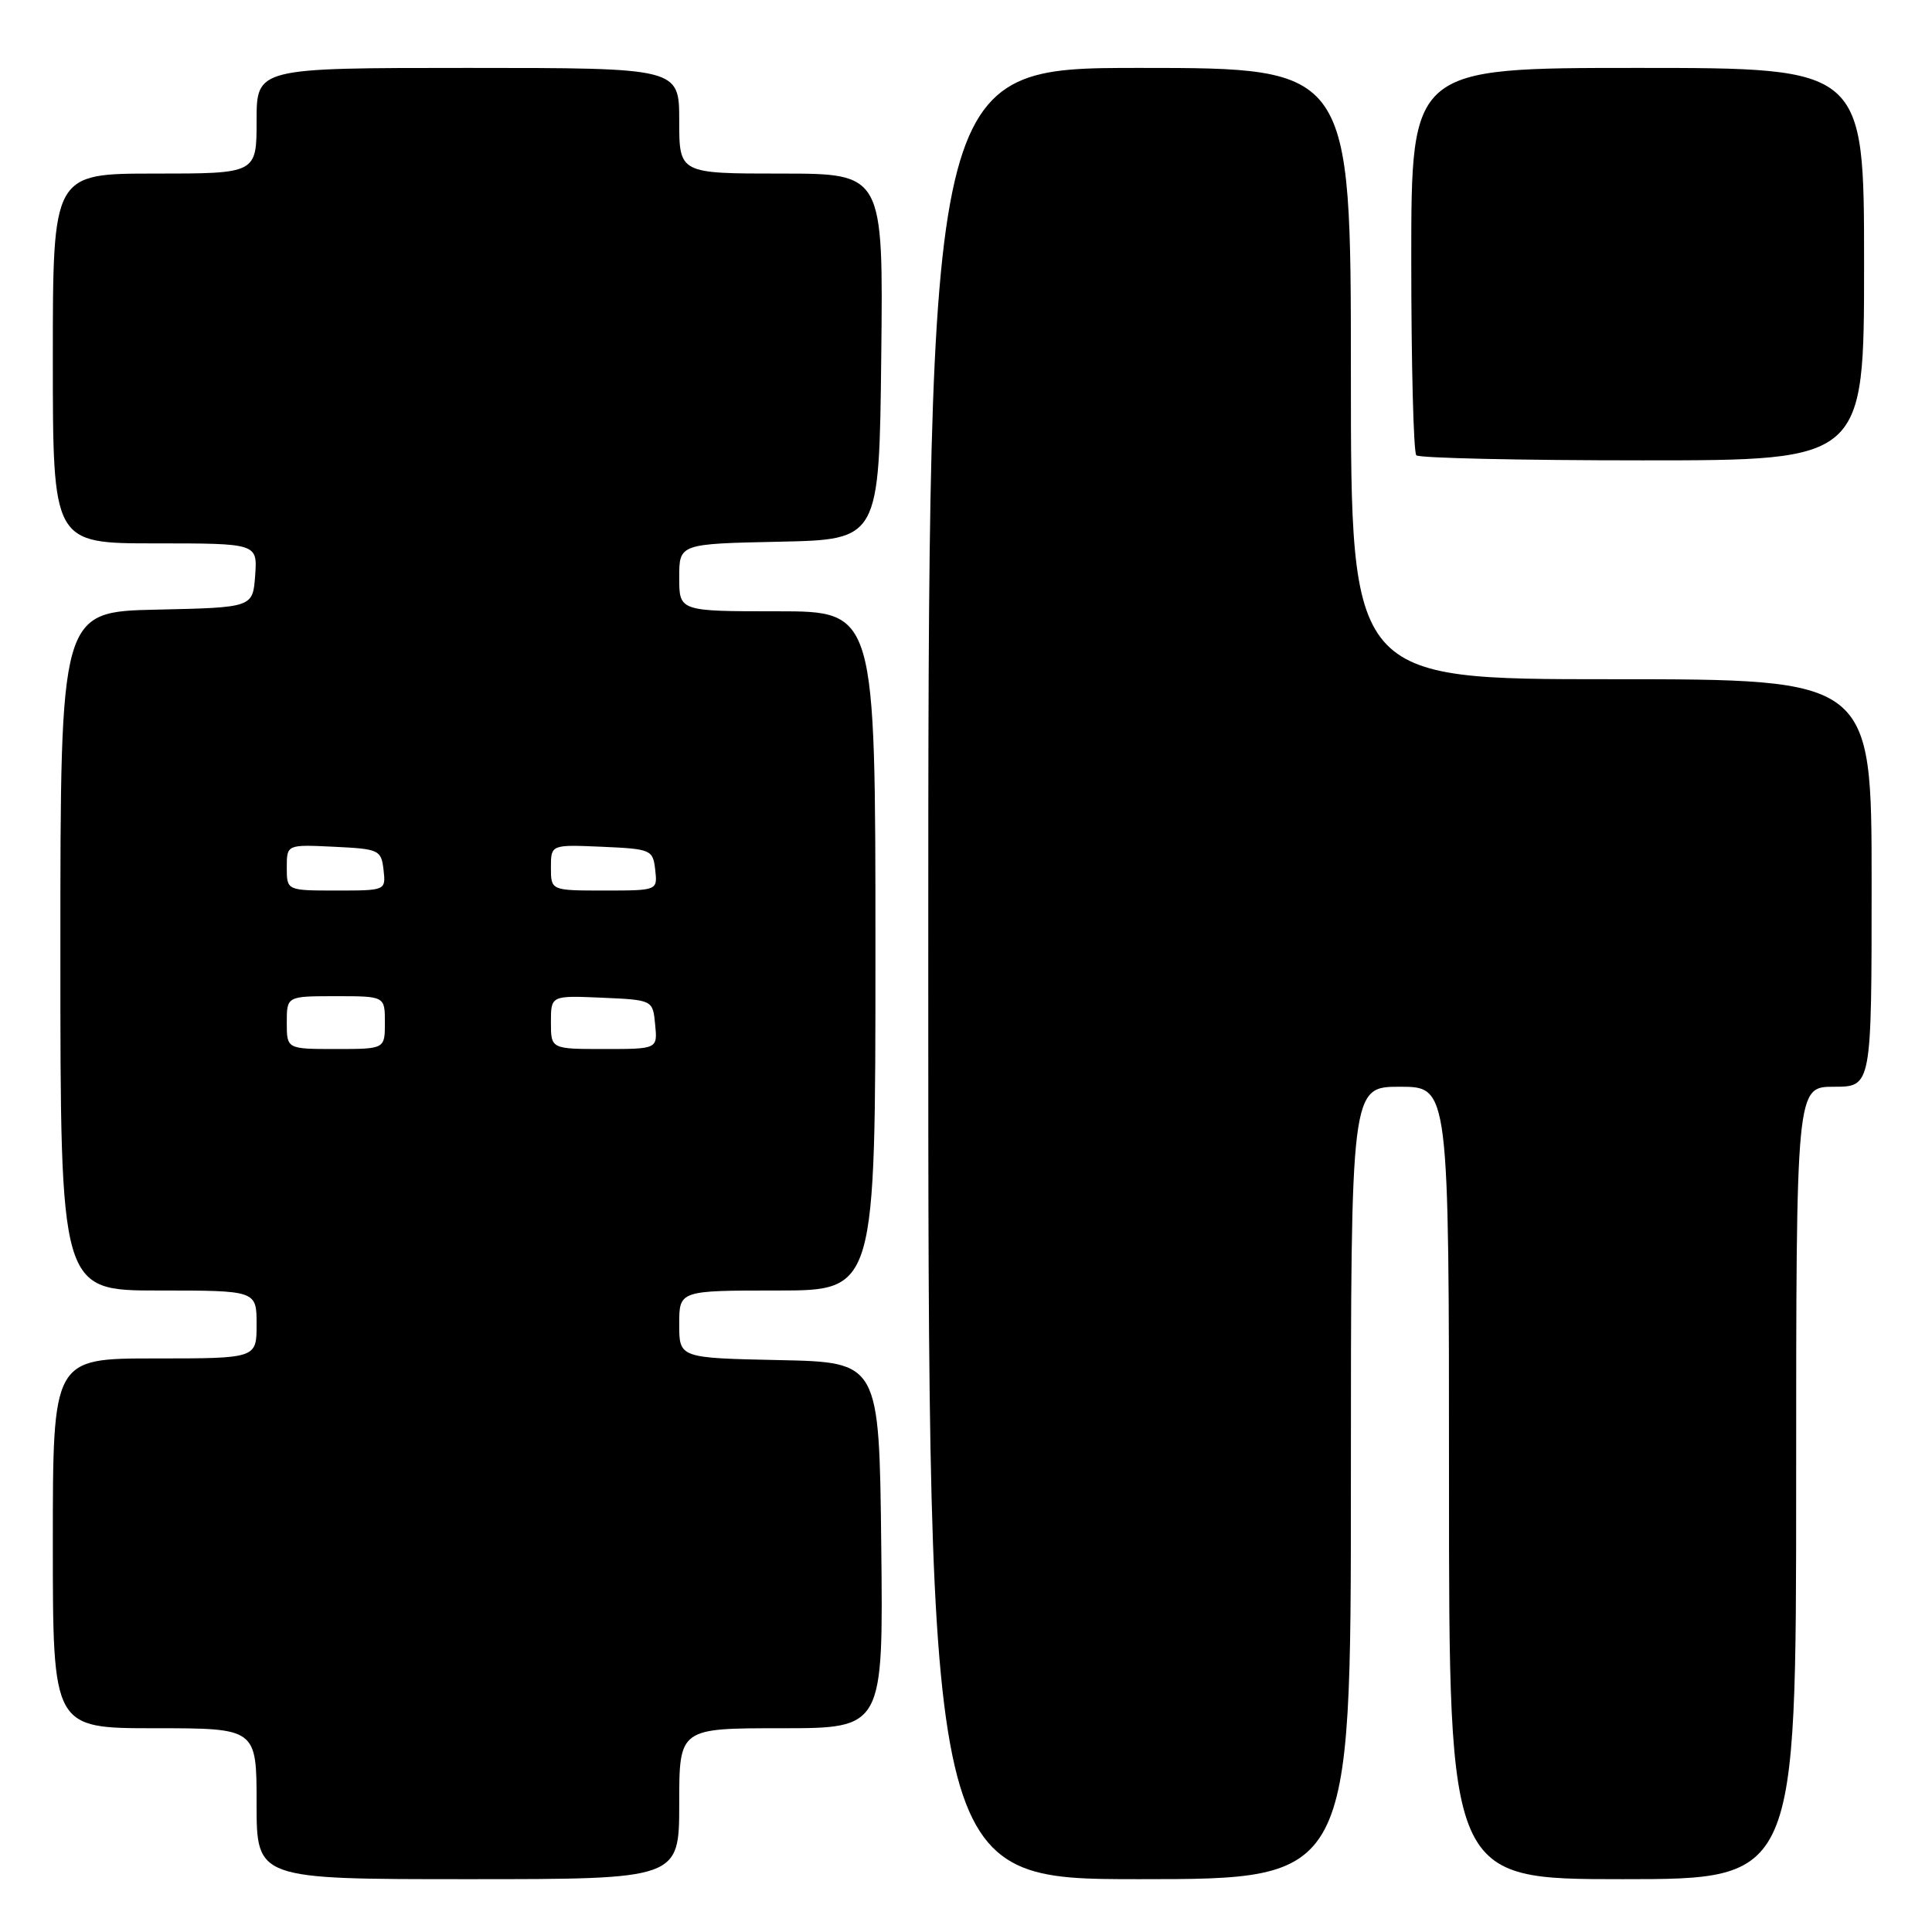 <?xml version="1.0" encoding="UTF-8" standalone="no"?>
<!DOCTYPE svg PUBLIC "-//W3C//DTD SVG 1.1//EN" "http://www.w3.org/Graphics/SVG/1.1/DTD/svg11.dtd" >
<svg xmlns="http://www.w3.org/2000/svg" xmlns:xlink="http://www.w3.org/1999/xlink" version="1.1" viewBox="0 0 256 256">
 <g >
 <path fill="currentColor"
d=" M 90.00 239.00 C 90.00 229.00 90.00 229.00 103.52 229.00 C 117.04 229.00 117.04 229.00 116.77 204.75 C 116.50 180.50 116.50 180.50 103.25 180.22 C 90.00 179.94 90.00 179.94 90.00 175.47 C 90.00 171.00 90.00 171.00 103.00 171.00 C 116.00 171.00 116.00 171.00 116.00 126.00 C 116.00 81.00 116.00 81.00 103.00 81.00 C 90.00 81.00 90.00 81.00 90.00 76.53 C 90.00 72.06 90.00 72.06 103.25 71.78 C 116.50 71.50 116.50 71.50 116.77 47.25 C 117.04 23.00 117.04 23.00 103.52 23.00 C 90.00 23.00 90.00 23.00 90.00 16.00 C 90.00 9.00 90.00 9.00 62.00 9.00 C 34.00 9.00 34.00 9.00 34.00 16.00 C 34.00 23.00 34.00 23.00 20.50 23.00 C 7.00 23.00 7.00 23.00 7.00 47.50 C 7.00 72.00 7.00 72.00 20.56 72.00 C 34.11 72.00 34.11 72.00 33.81 76.25 C 33.50 80.50 33.50 80.50 20.75 80.78 C 8.00 81.06 8.00 81.06 8.00 126.03 C 8.00 171.00 8.00 171.00 21.00 171.00 C 34.00 171.00 34.00 171.00 34.00 175.50 C 34.00 180.00 34.00 180.00 20.50 180.00 C 7.00 180.00 7.00 180.00 7.00 204.50 C 7.00 229.00 7.00 229.00 20.50 229.00 C 34.00 229.00 34.00 229.00 34.00 239.00 C 34.00 249.00 34.00 249.00 62.00 249.00 C 90.00 249.00 90.00 249.00 90.00 239.00 Z  M 179.00 196.50 C 179.00 144.00 179.00 144.00 185.50 144.00 C 192.00 144.00 192.00 144.00 192.00 196.50 C 192.00 249.00 192.00 249.00 215.00 249.00 C 238.00 249.00 238.00 249.00 238.00 196.50 C 238.00 144.00 238.00 144.00 243.00 144.00 C 248.00 144.00 248.00 144.00 248.00 117.00 C 248.00 90.00 248.00 90.00 213.50 90.00 C 179.00 90.00 179.00 90.00 179.00 49.50 C 179.00 9.00 179.00 9.00 151.00 9.00 C 123.00 9.00 123.00 9.00 123.00 129.00 C 123.00 249.00 123.00 249.00 151.00 249.00 C 179.00 249.00 179.00 249.00 179.00 196.50 Z  M 247.00 35.00 C 247.00 9.00 247.00 9.00 217.00 9.00 C 187.00 9.00 187.00 9.00 187.00 34.33 C 187.00 48.27 187.30 59.97 187.67 60.33 C 188.03 60.70 201.53 61.00 217.67 61.00 C 247.00 61.00 247.00 61.00 247.00 35.00 Z  M 38.00 135.50 C 38.00 132.00 38.00 132.00 44.50 132.00 C 51.00 132.00 51.00 132.00 51.00 135.50 C 51.00 139.00 51.00 139.00 44.50 139.00 C 38.00 139.00 38.00 139.00 38.00 135.50 Z  M 73.00 135.45 C 73.00 131.91 73.00 131.91 79.75 132.20 C 86.50 132.50 86.50 132.50 86.81 135.75 C 87.13 139.00 87.13 139.00 80.06 139.00 C 73.00 139.00 73.00 139.00 73.00 135.45 Z  M 38.00 114.95 C 38.00 111.90 38.00 111.90 44.25 112.20 C 50.24 112.49 50.51 112.61 50.82 115.25 C 51.13 118.00 51.13 118.00 44.57 118.00 C 38.00 118.00 38.00 118.00 38.00 114.95 Z  M 73.00 114.95 C 73.00 111.91 73.00 111.91 79.75 112.20 C 86.29 112.49 86.51 112.59 86.82 115.25 C 87.13 118.00 87.13 118.00 80.07 118.00 C 73.00 118.00 73.00 118.00 73.00 114.95 Z "/>
</g>
</svg>